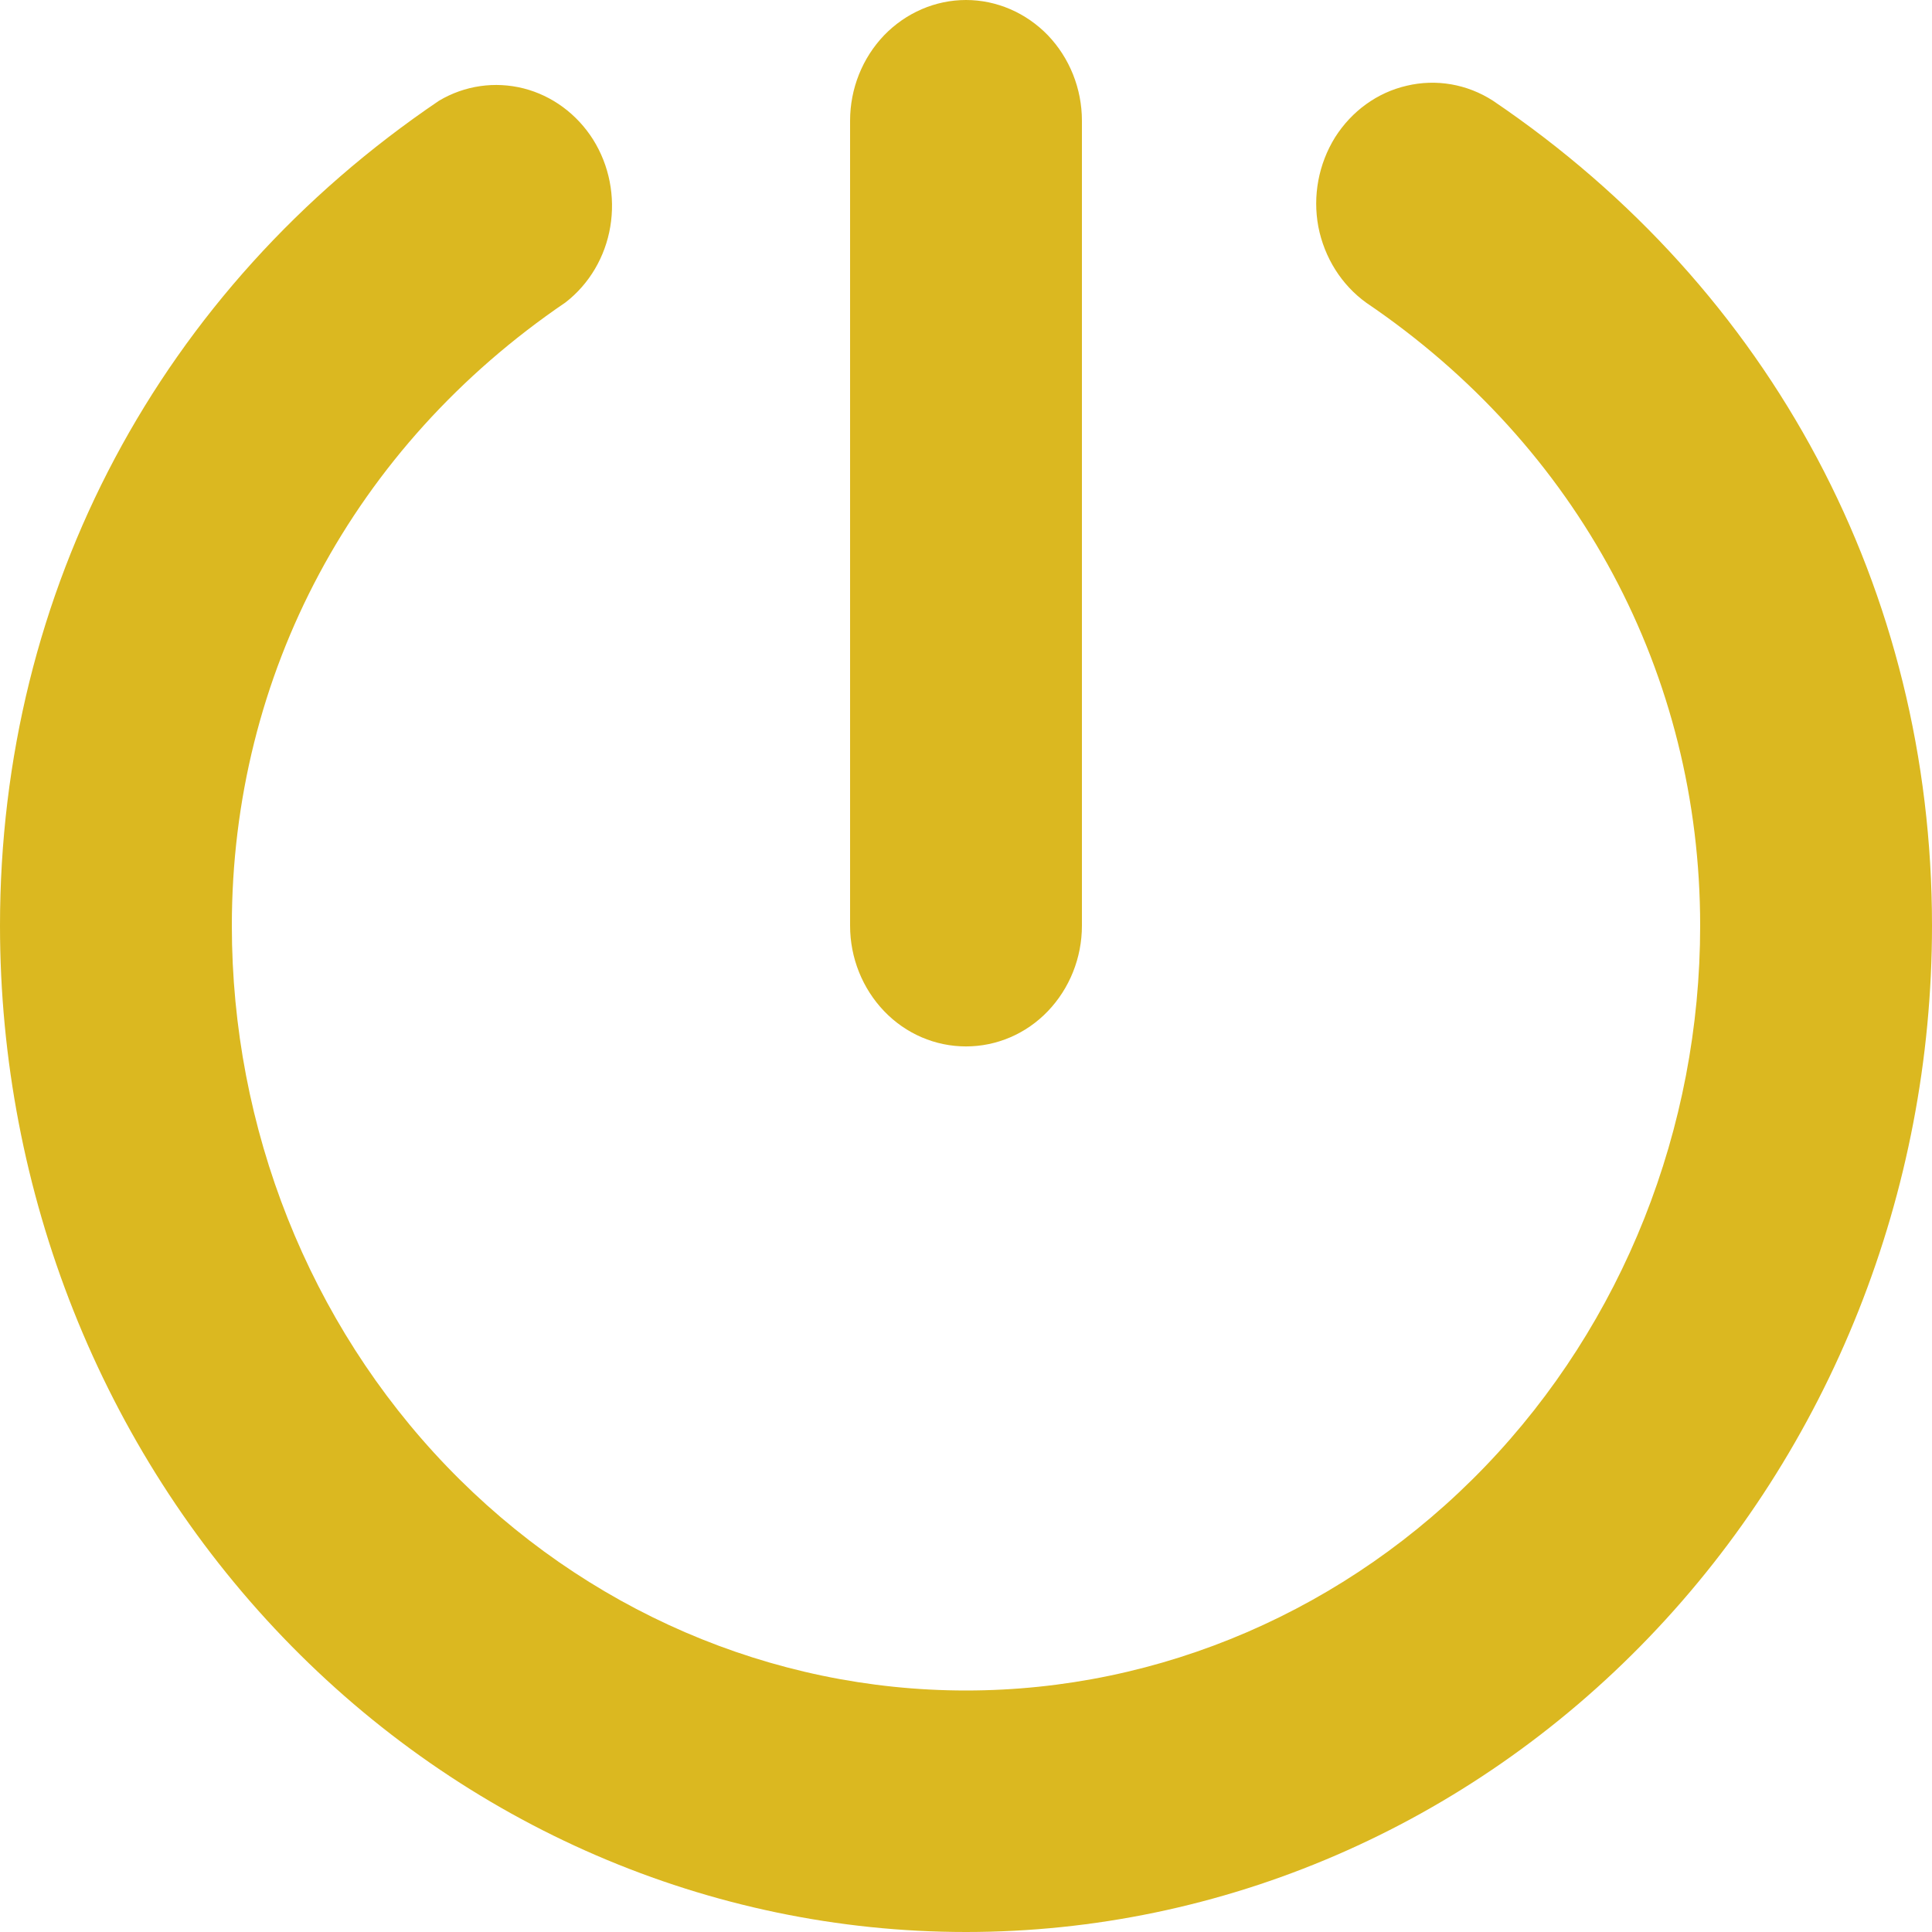 <svg xmlns="http://www.w3.org/2000/svg" width="8" height="8" viewBox="0 0 8 8" fill="none">
<path d="M3.52 3.833V0.5C3.52 0.367 3.571 0.24 3.661 0.146C3.751 0.053 3.873 0 4 0C4.127 0 4.249 0.053 4.339 0.146C4.429 0.24 4.48 0.367 4.48 0.5V3.833C4.48 3.966 4.429 4.093 4.339 4.187C4.249 4.281 4.127 4.333 4 4.333C3.873 4.333 3.751 4.281 3.661 4.187C3.571 4.093 3.52 3.966 3.52 3.833ZM6.182 0.417C6.075 0.348 5.947 0.326 5.825 0.355C5.703 0.383 5.597 0.46 5.528 0.569C5.46 0.679 5.435 0.811 5.459 0.939C5.484 1.067 5.555 1.18 5.658 1.254C6.536 1.849 7.04 2.792 7.04 3.833C7.04 4.673 6.72 5.479 6.15 6.072C5.579 6.666 4.806 7 4 7C3.194 7 2.421 6.666 1.85 6.072C1.28 5.479 0.96 4.673 0.96 3.833C0.96 2.792 1.464 1.849 2.342 1.252C2.44 1.176 2.506 1.064 2.527 0.939C2.548 0.814 2.523 0.685 2.456 0.578C2.389 0.472 2.286 0.396 2.168 0.366C2.049 0.336 1.924 0.354 1.818 0.417C0.662 1.199 0 2.445 0 3.833C0 4.938 0.421 5.998 1.172 6.78C1.922 7.561 2.939 8 4 8C5.061 8 6.078 7.561 6.828 6.78C7.579 5.998 8 4.938 8 3.833C8 2.445 7.338 1.199 6.182 0.417Z" fill="#DBB820"/>
</svg>
